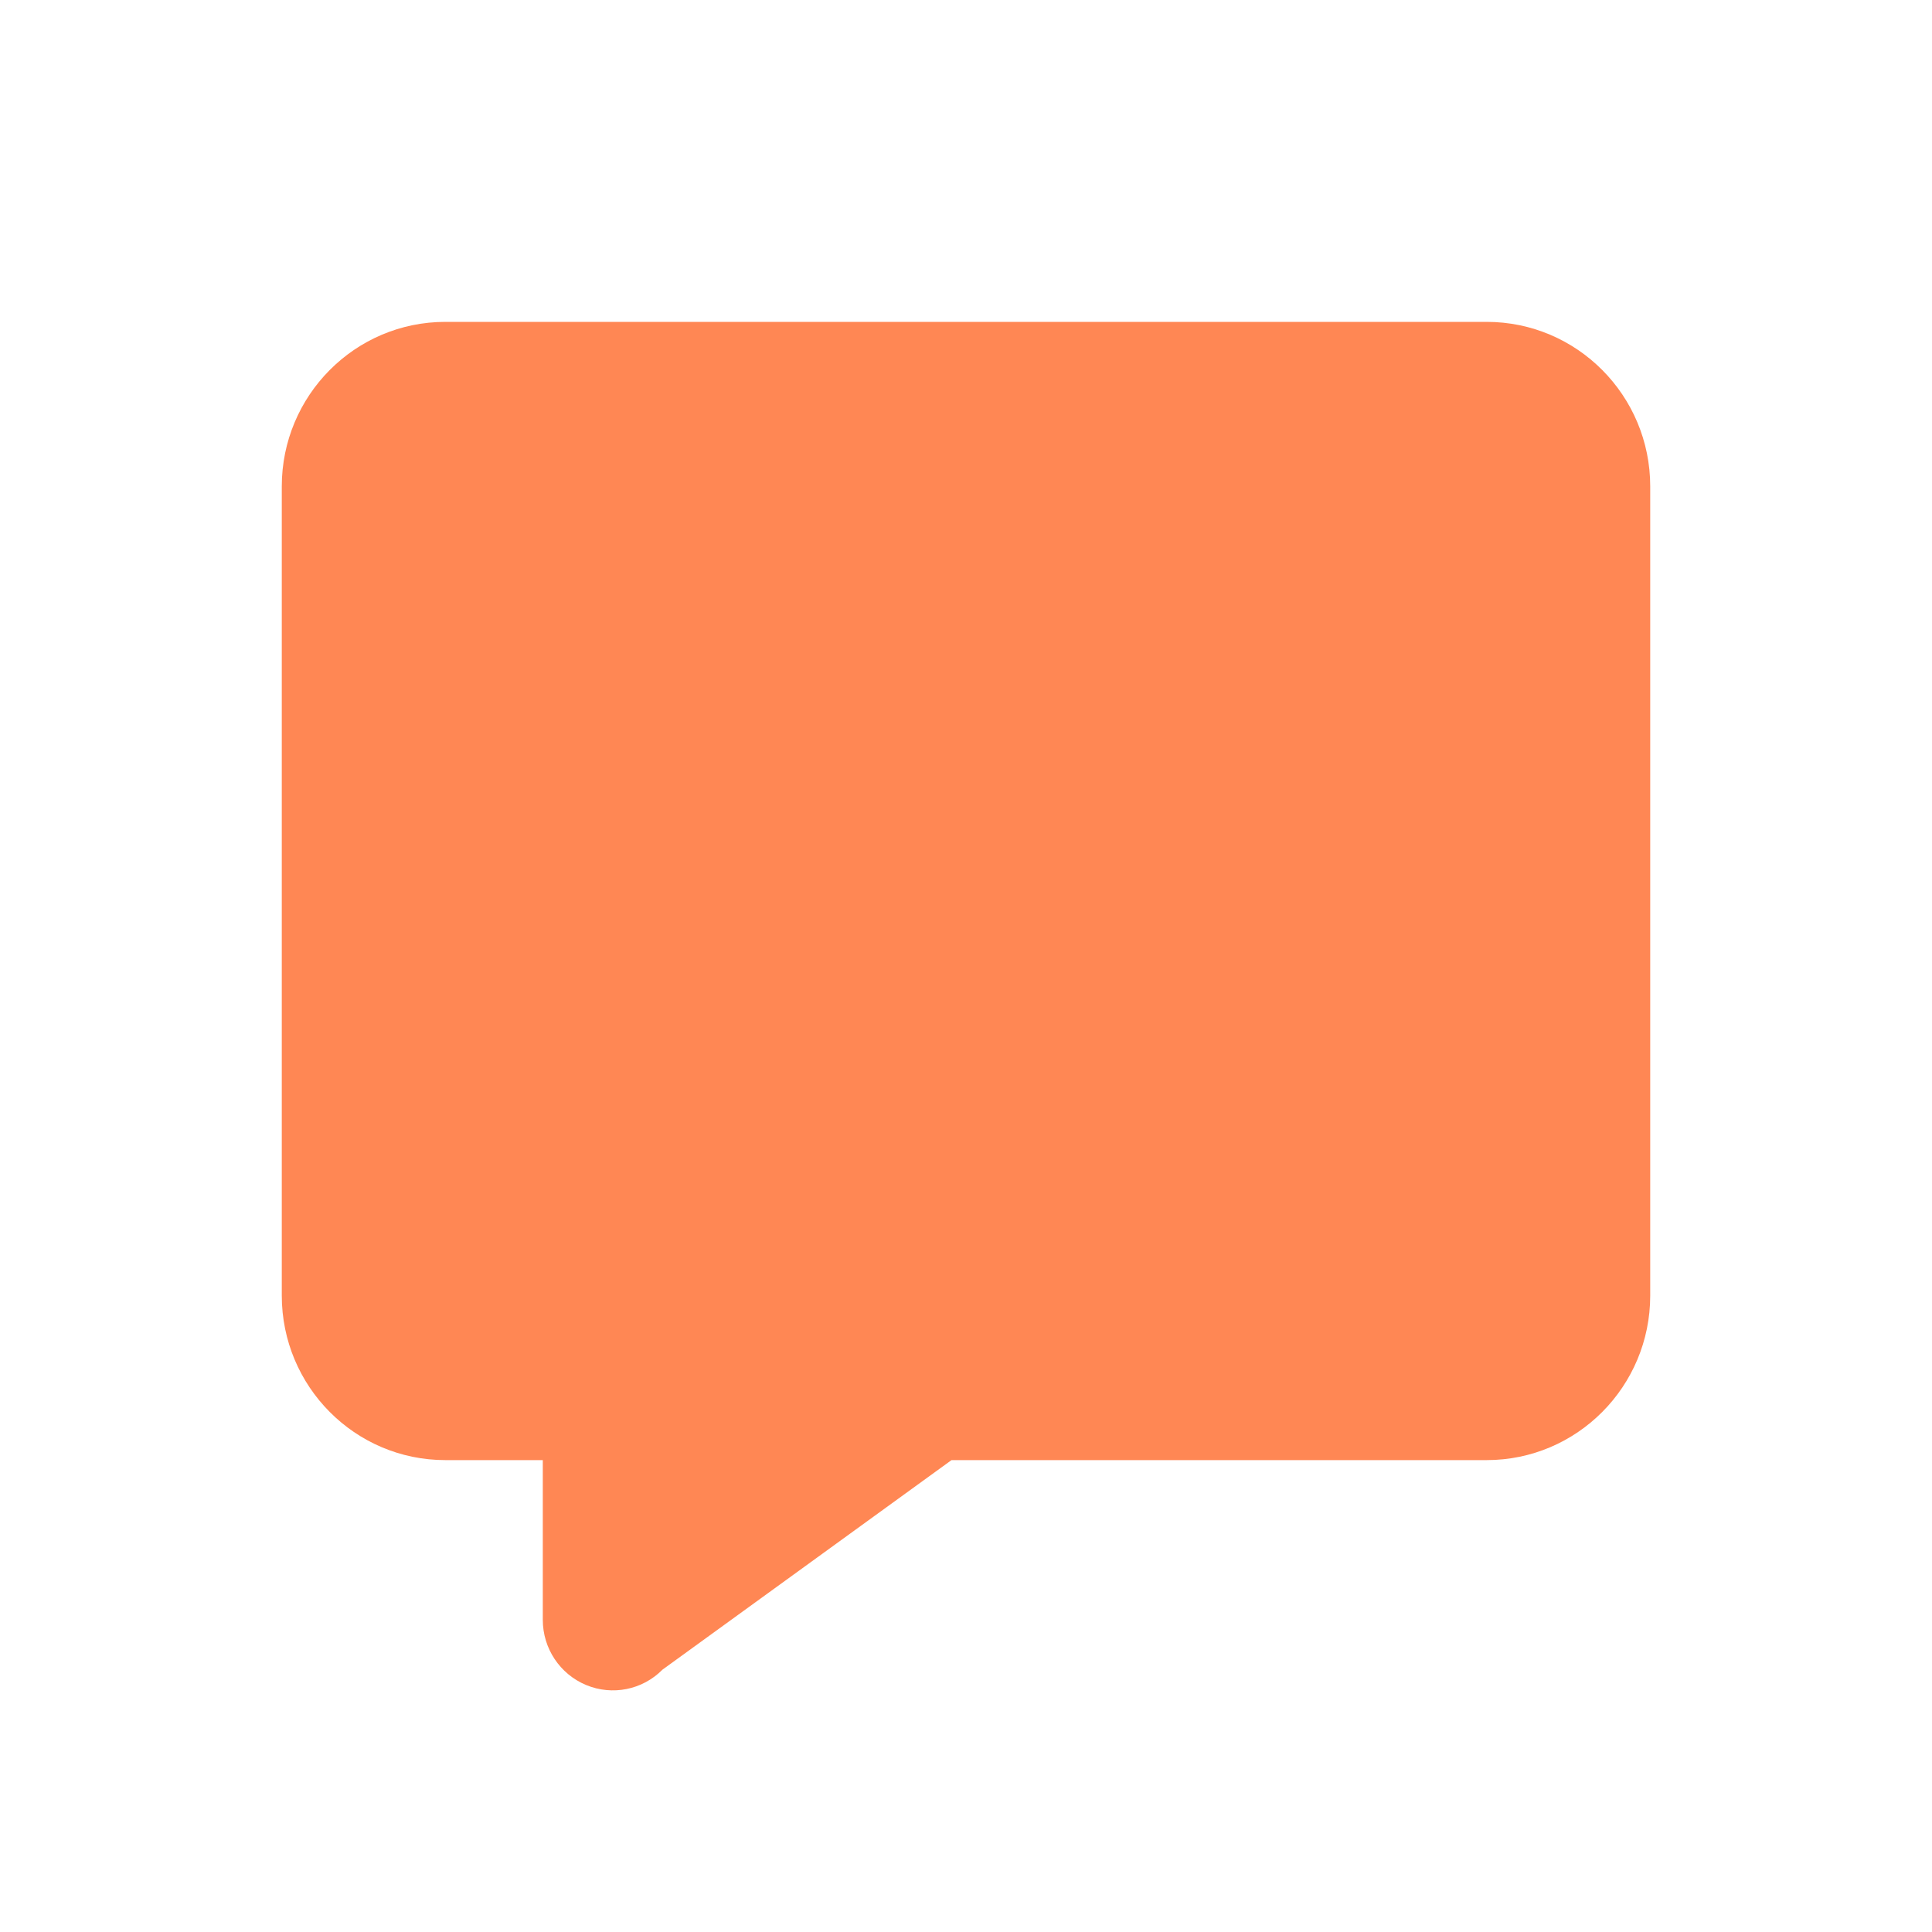 <svg width="20" height="20" viewBox="0 0 20 20" fill="none" xmlns="http://www.w3.org/2000/svg">
<path d="M2.917 5.035C2.917 4.095 3.675 3.332 4.61 3.332H15.39C16.325 3.332 17.083 4.095 17.083 5.035V13.412C17.083 14.352 16.325 15.115 15.39 15.115H9.85L6.857 17.285C6.65 17.494 6.338 17.556 6.067 17.443C5.796 17.33 5.619 17.064 5.619 16.769V15.115H4.61C3.675 15.115 2.917 14.352 2.917 13.412V5.035Z" fill="#FF8754"/>
</svg>
